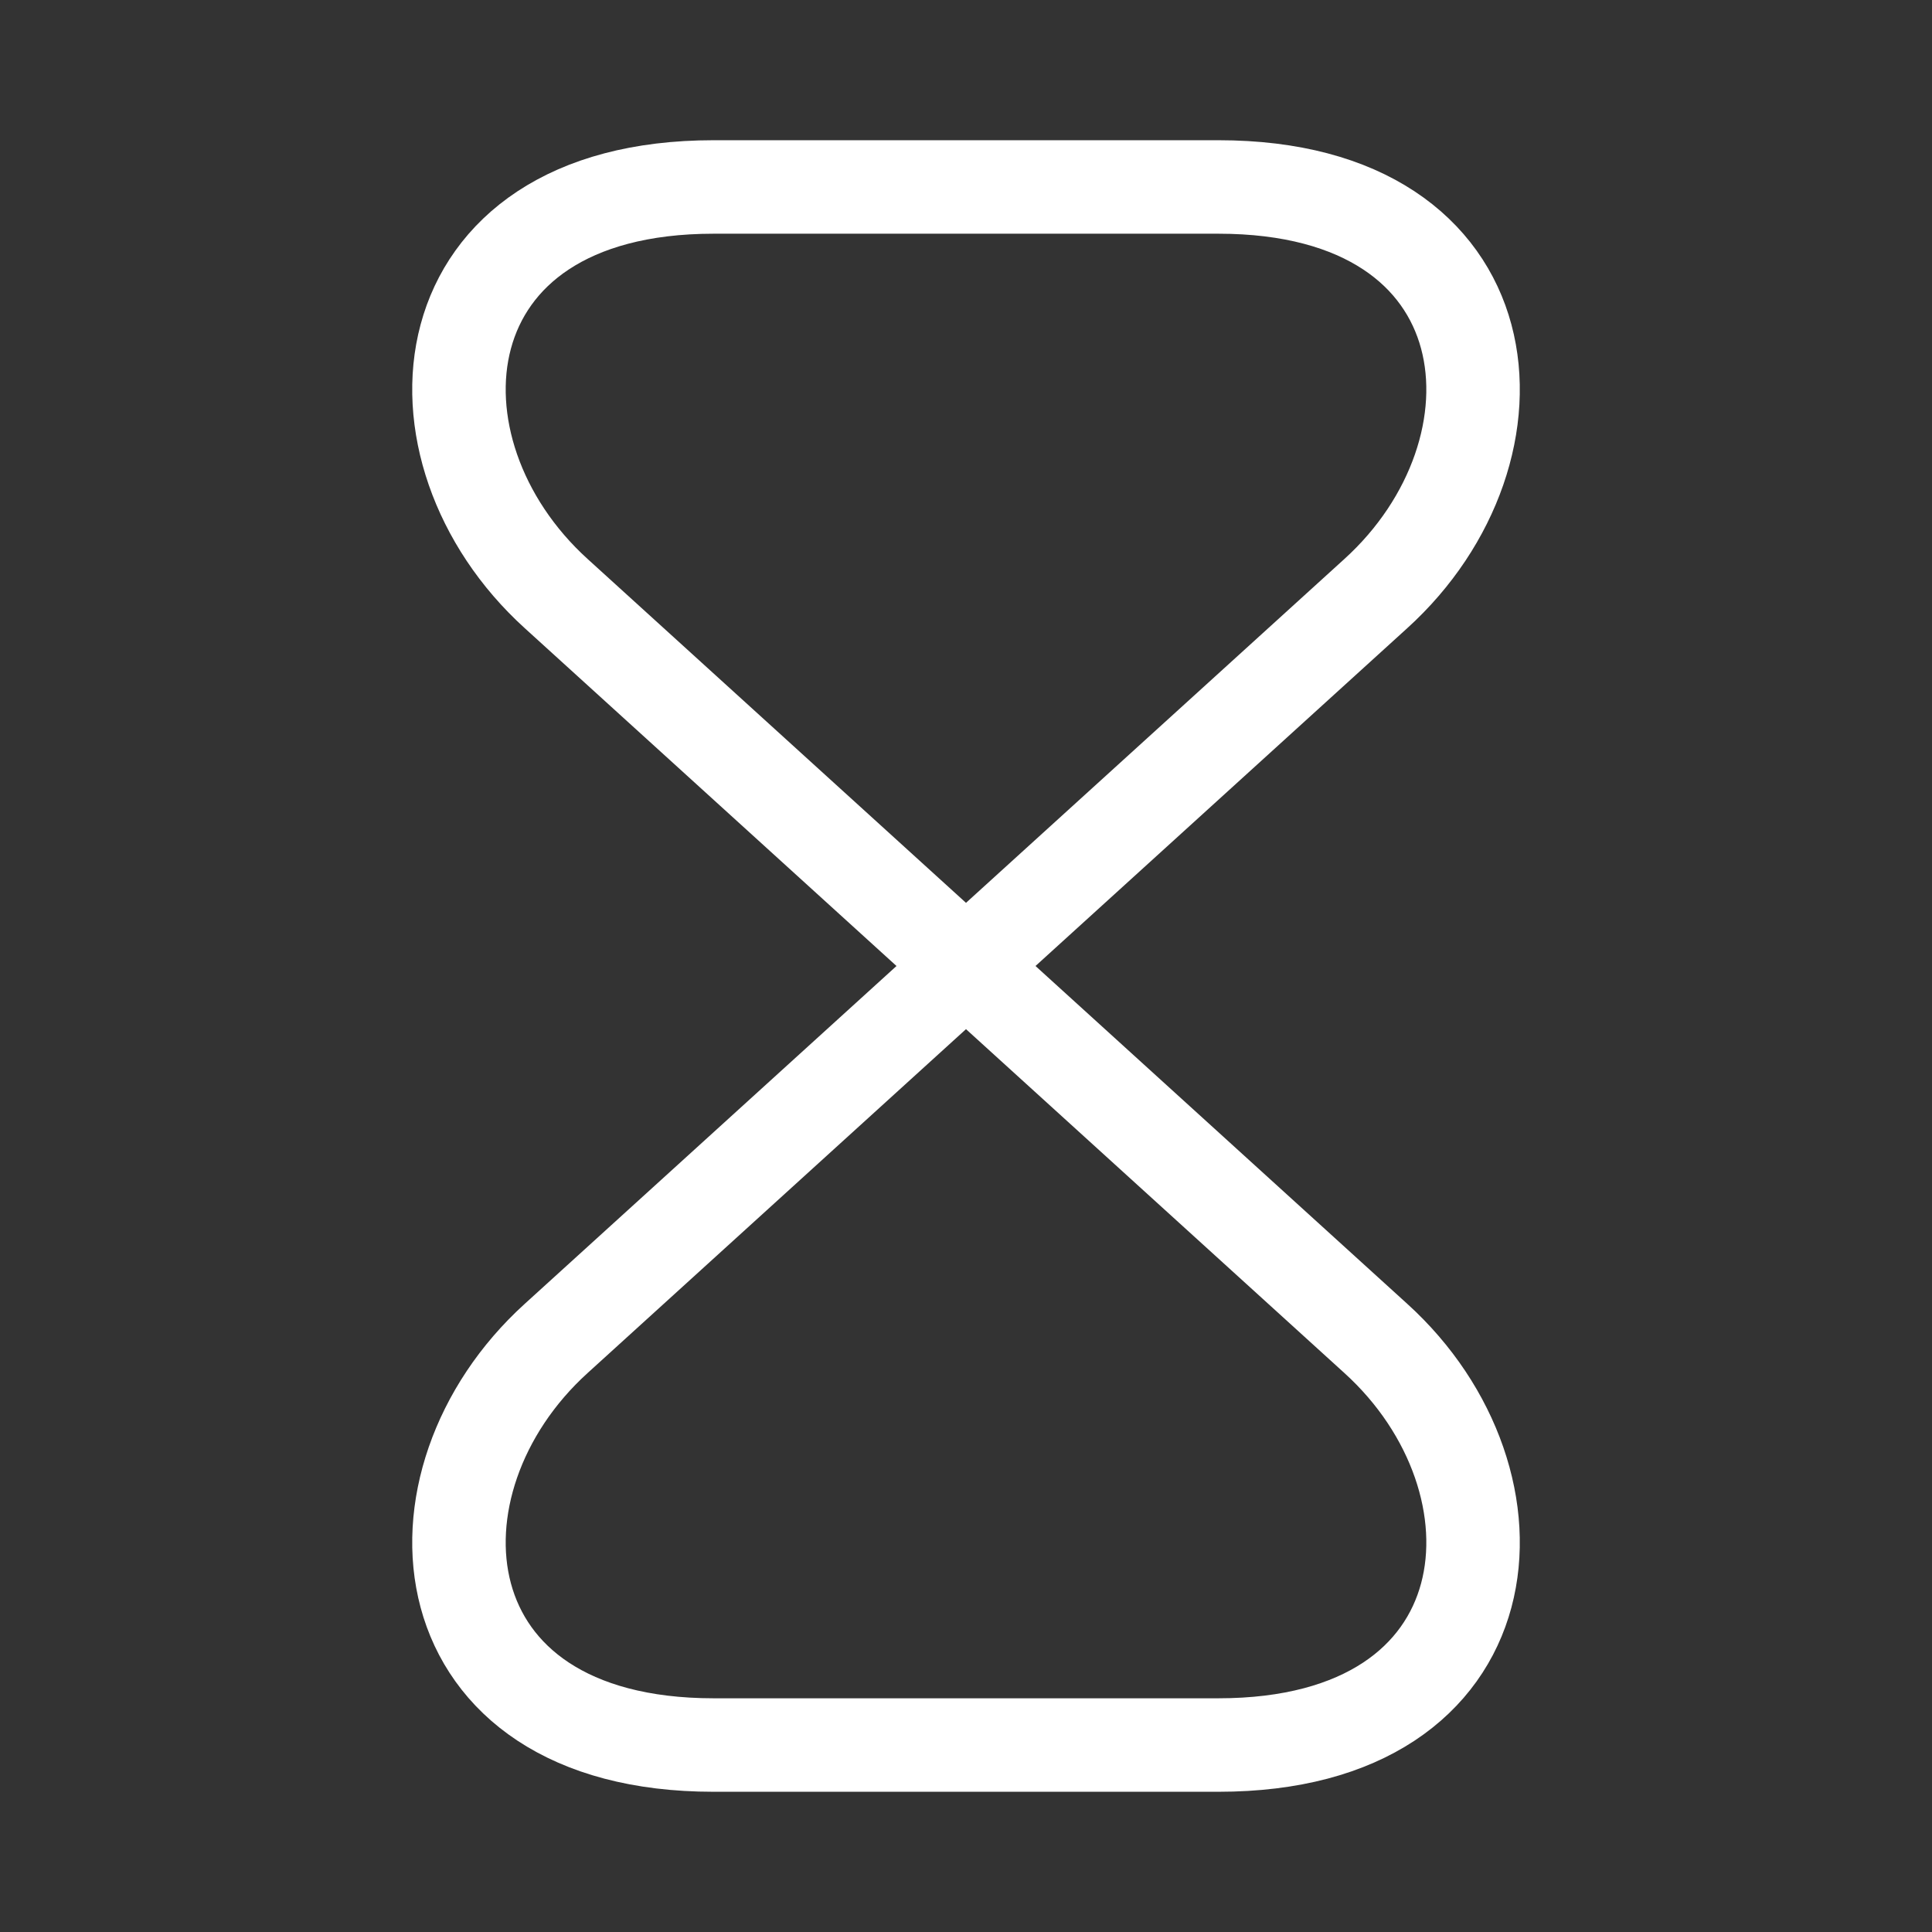 <svg width="31" height="31" viewBox="0 0 31 31" fill="none" xmlns="http://www.w3.org/2000/svg">
<rect x="0" y="0" width="31" height="31" fill="#333333" stroke="none"/>
<path d="M19.55 3H11.45C6.75 3 6.388 7.225 8.925 9.525L22.075 21.475C24.613 23.775 24.25 28 19.55 28H11.45C6.75 28 6.388 23.775 8.925 21.475L22.075 9.525C24.613 7.225 24.25 3 19.55 3Z" stroke="white" stroke-width="1.5" stroke-linecap="round" stroke-linejoin="round"/>
</svg>
